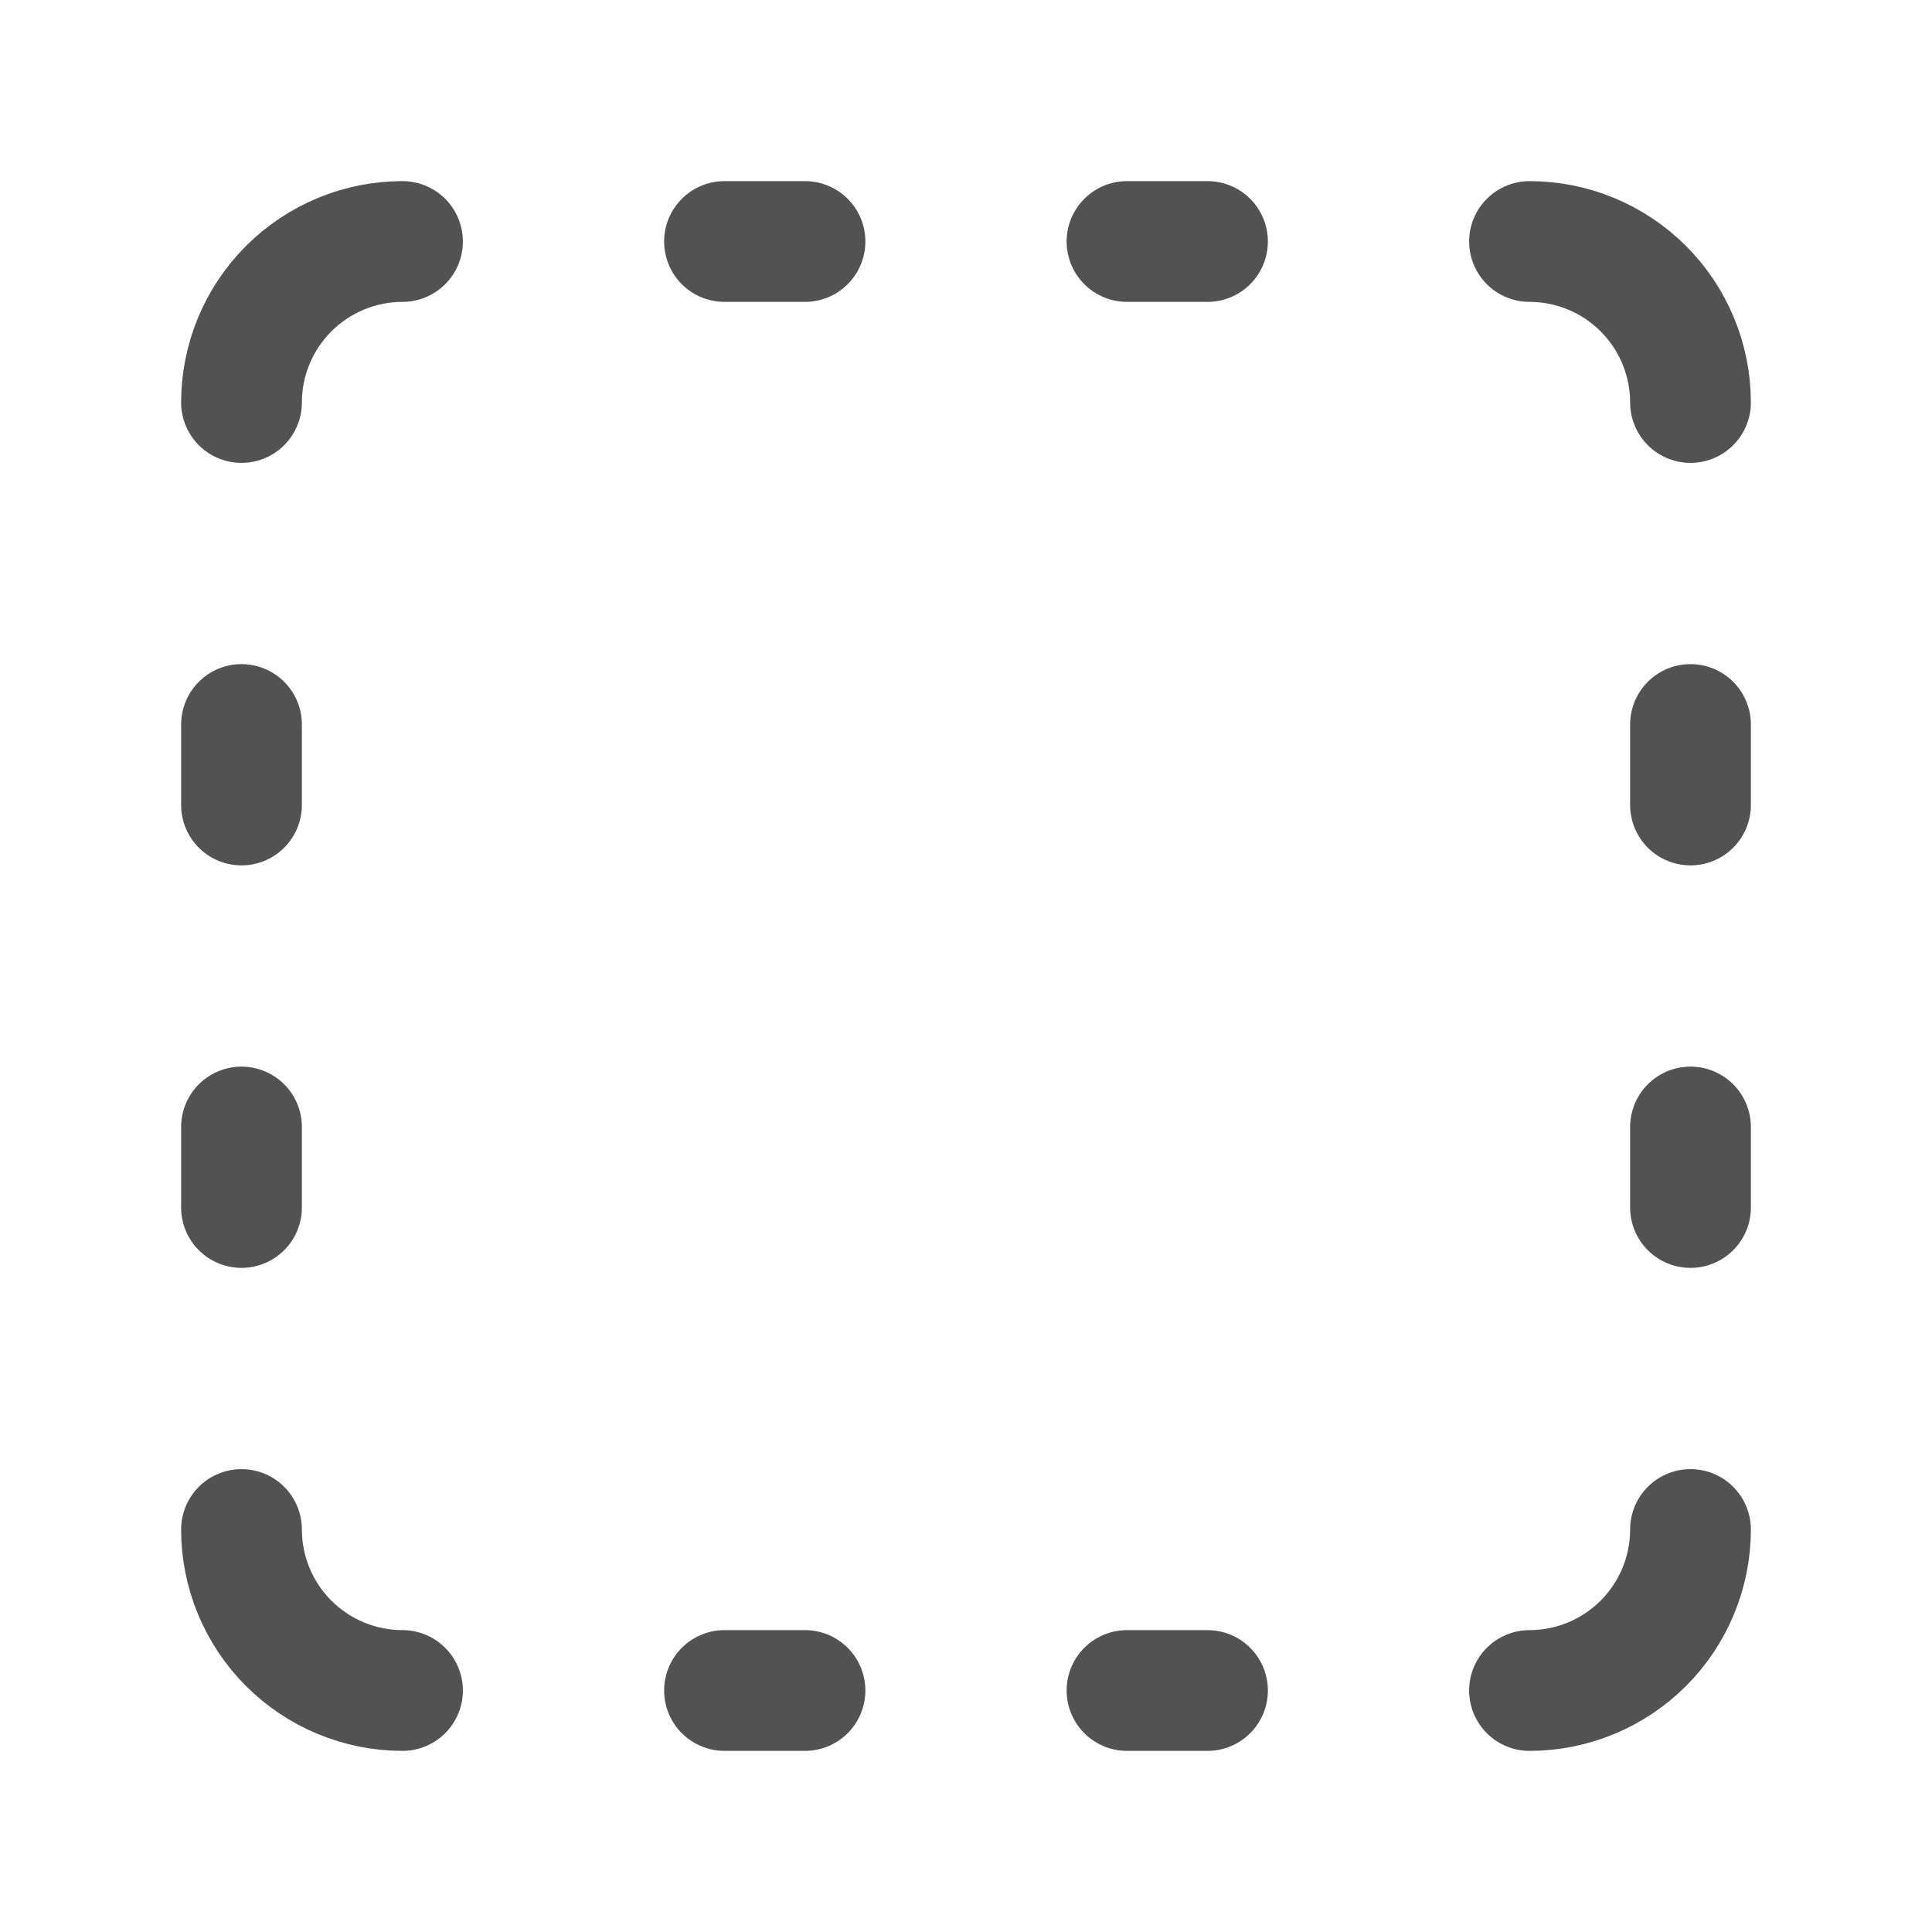 <svg width="24" height="24" viewBox="0 0 24 24" fill="none" xmlns="http://www.w3.org/2000/svg">
<path d="M5 3C4.47 3 3.961 3.211 3.586 3.586C3.211 3.961 3 4.47 3 5" stroke="#525252" stroke-width="1.5" stroke-linecap="round" stroke-linejoin="round"/>
<path d="M19 3C19.53 3 20.039 3.211 20.414 3.586C20.789 3.961 21 4.47 21 5" stroke="#525252" stroke-width="1.5" stroke-linecap="round" stroke-linejoin="round"/>
<path d="M21 19C21 19.53 20.789 20.039 20.414 20.414C20.039 20.789 19.53 21 19 21" stroke="#525252" stroke-width="1.5" stroke-linecap="round" stroke-linejoin="round"/>
<path d="M5 21C4.47 21 3.961 20.789 3.586 20.414C3.211 20.039 3 19.53 3 19" stroke="#525252" stroke-width="1.5" stroke-linecap="round" stroke-linejoin="round"/>
<path d="M9 3H10" stroke="#525252" stroke-width="1.5" stroke-linecap="round" stroke-linejoin="round"/>
<path d="M9 21H10" stroke="#525252" stroke-width="1.5" stroke-linecap="round" stroke-linejoin="round"/>
<path d="M14 3H15" stroke="#525252" stroke-width="1.5" stroke-linecap="round" stroke-linejoin="round"/>
<path d="M14 21H15" stroke="#525252" stroke-width="1.5" stroke-linecap="round" stroke-linejoin="round"/>
<path d="M3 9V10" stroke="#525252" stroke-width="1.5" stroke-linecap="round" stroke-linejoin="round"/>
<path d="M21 9V10" stroke="#525252" stroke-width="1.5" stroke-linecap="round" stroke-linejoin="round"/>
<path d="M3 14V15" stroke="#525252" stroke-width="1.5" stroke-linecap="round" stroke-linejoin="round"/>
<path d="M21 14V15" stroke="#525252" stroke-width="1.5" stroke-linecap="round" stroke-linejoin="round"/>
</svg>
